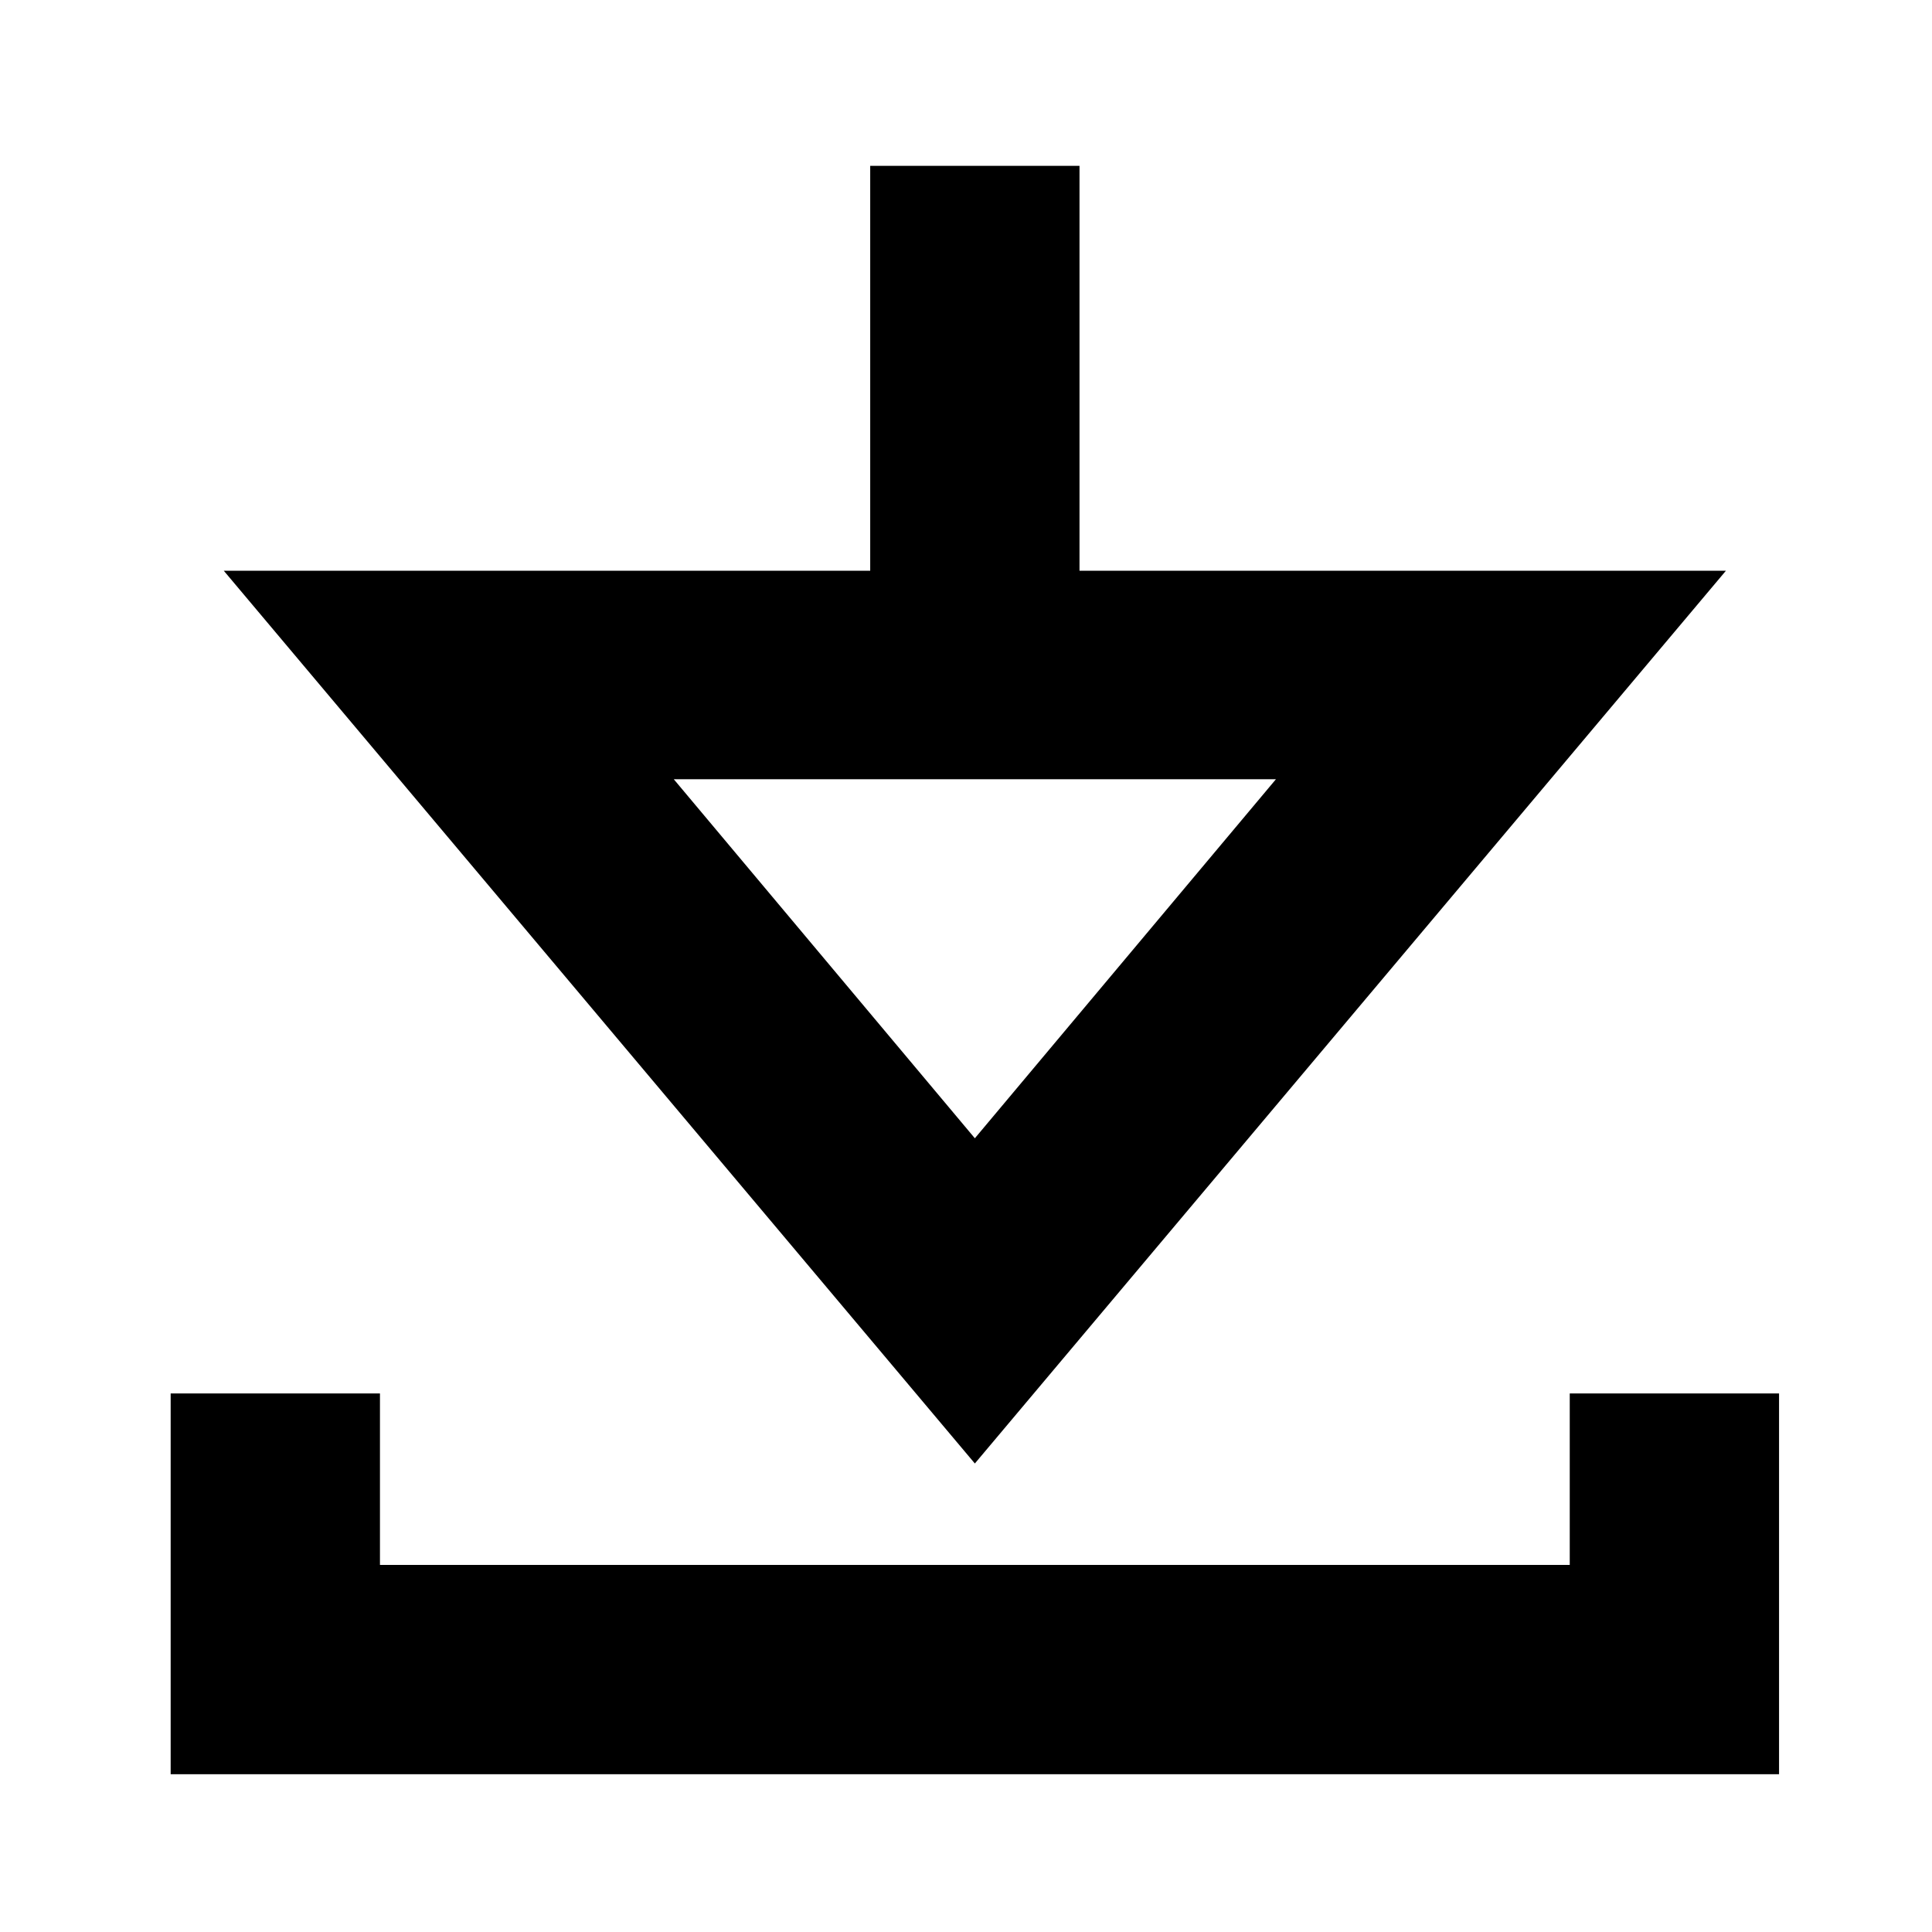 <svg xmlns="http://www.w3.org/2000/svg" width="24" height="24" viewBox="0 0 24 24">
  <path d="M19.5 17.31v2.13H4.72v-2.13h-2.6v4.73H22.1v-4.73h-2.6z"/>
  <path d="M21.44 7.09h-8.03V2.06h-2.6v5.03H2.78l9.33 11.09 9.33-11.09Zm-5.59 2.59-3.74 4.46-3.74-4.46h7.48Z"/>
</svg>
